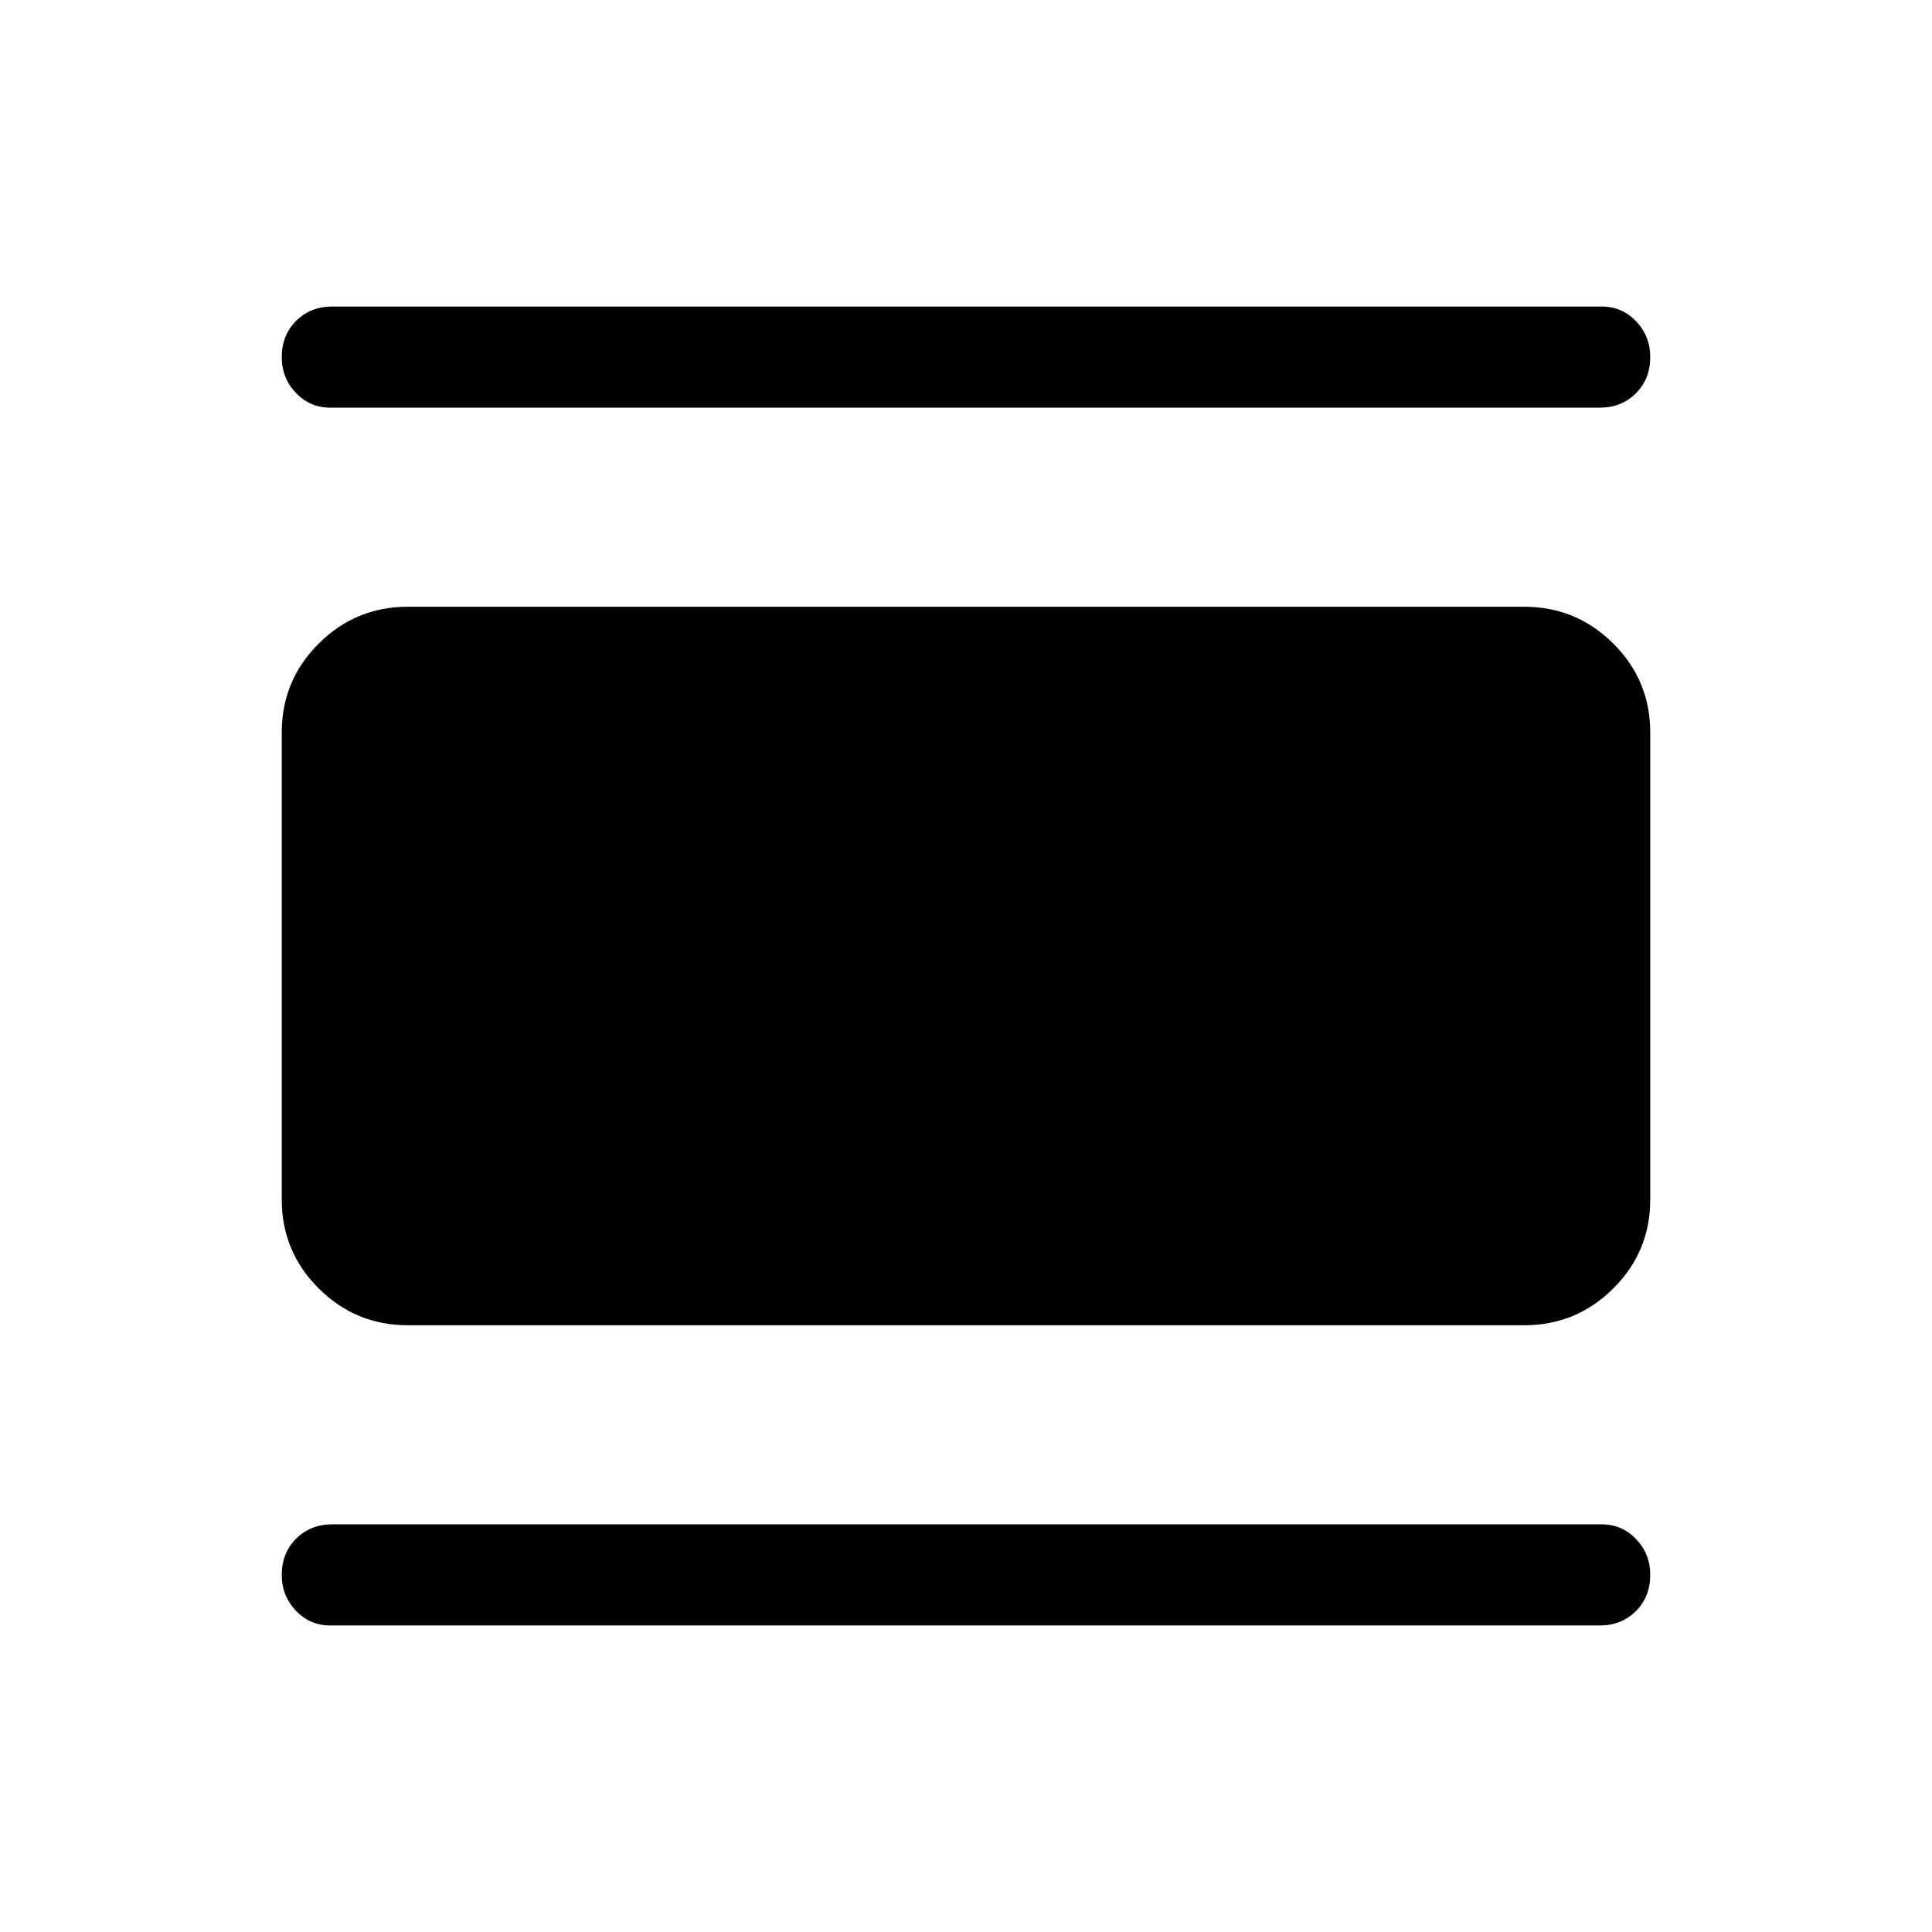 <svg xmlns="http://www.w3.org/2000/svg" viewBox="0 -960 960 960" width="32" height="32"><path d="M202.57-301.49q-25.78 0-44.17-18.26-18.4-18.27-18.4-44.3v-231.9q0-26.03 18.4-44.3 18.39-18.26 44.17-18.26h554.86q25.78 0 44.17 18.26 18.4 18.27 18.4 44.3v231.9q0 26.03-18.4 44.3-18.39 18.26-44.17 18.26H202.57Zm-38.44-455.94q-10.08 0-17.1-7.35-7.03-7.35-7.03-17.8 0-10.85 7.14-17.98 7.14-7.13 17.99-7.13h630.74q10.08 0 17.1 7.35Q820-793 820-782.55q0 10.86-7.14 17.99-7.14 7.13-17.99 7.13H164.13Zm0 605.12q-10.08 0-17.1-7.35Q140-167 140-177.45q0-10.86 7.14-17.99 7.14-7.13 17.99-7.13h630.74q10.08 0 17.1 7.35 7.03 7.35 7.03 17.8 0 10.85-7.14 17.98-7.14 7.13-17.99 7.13H164.13Z"/></svg>